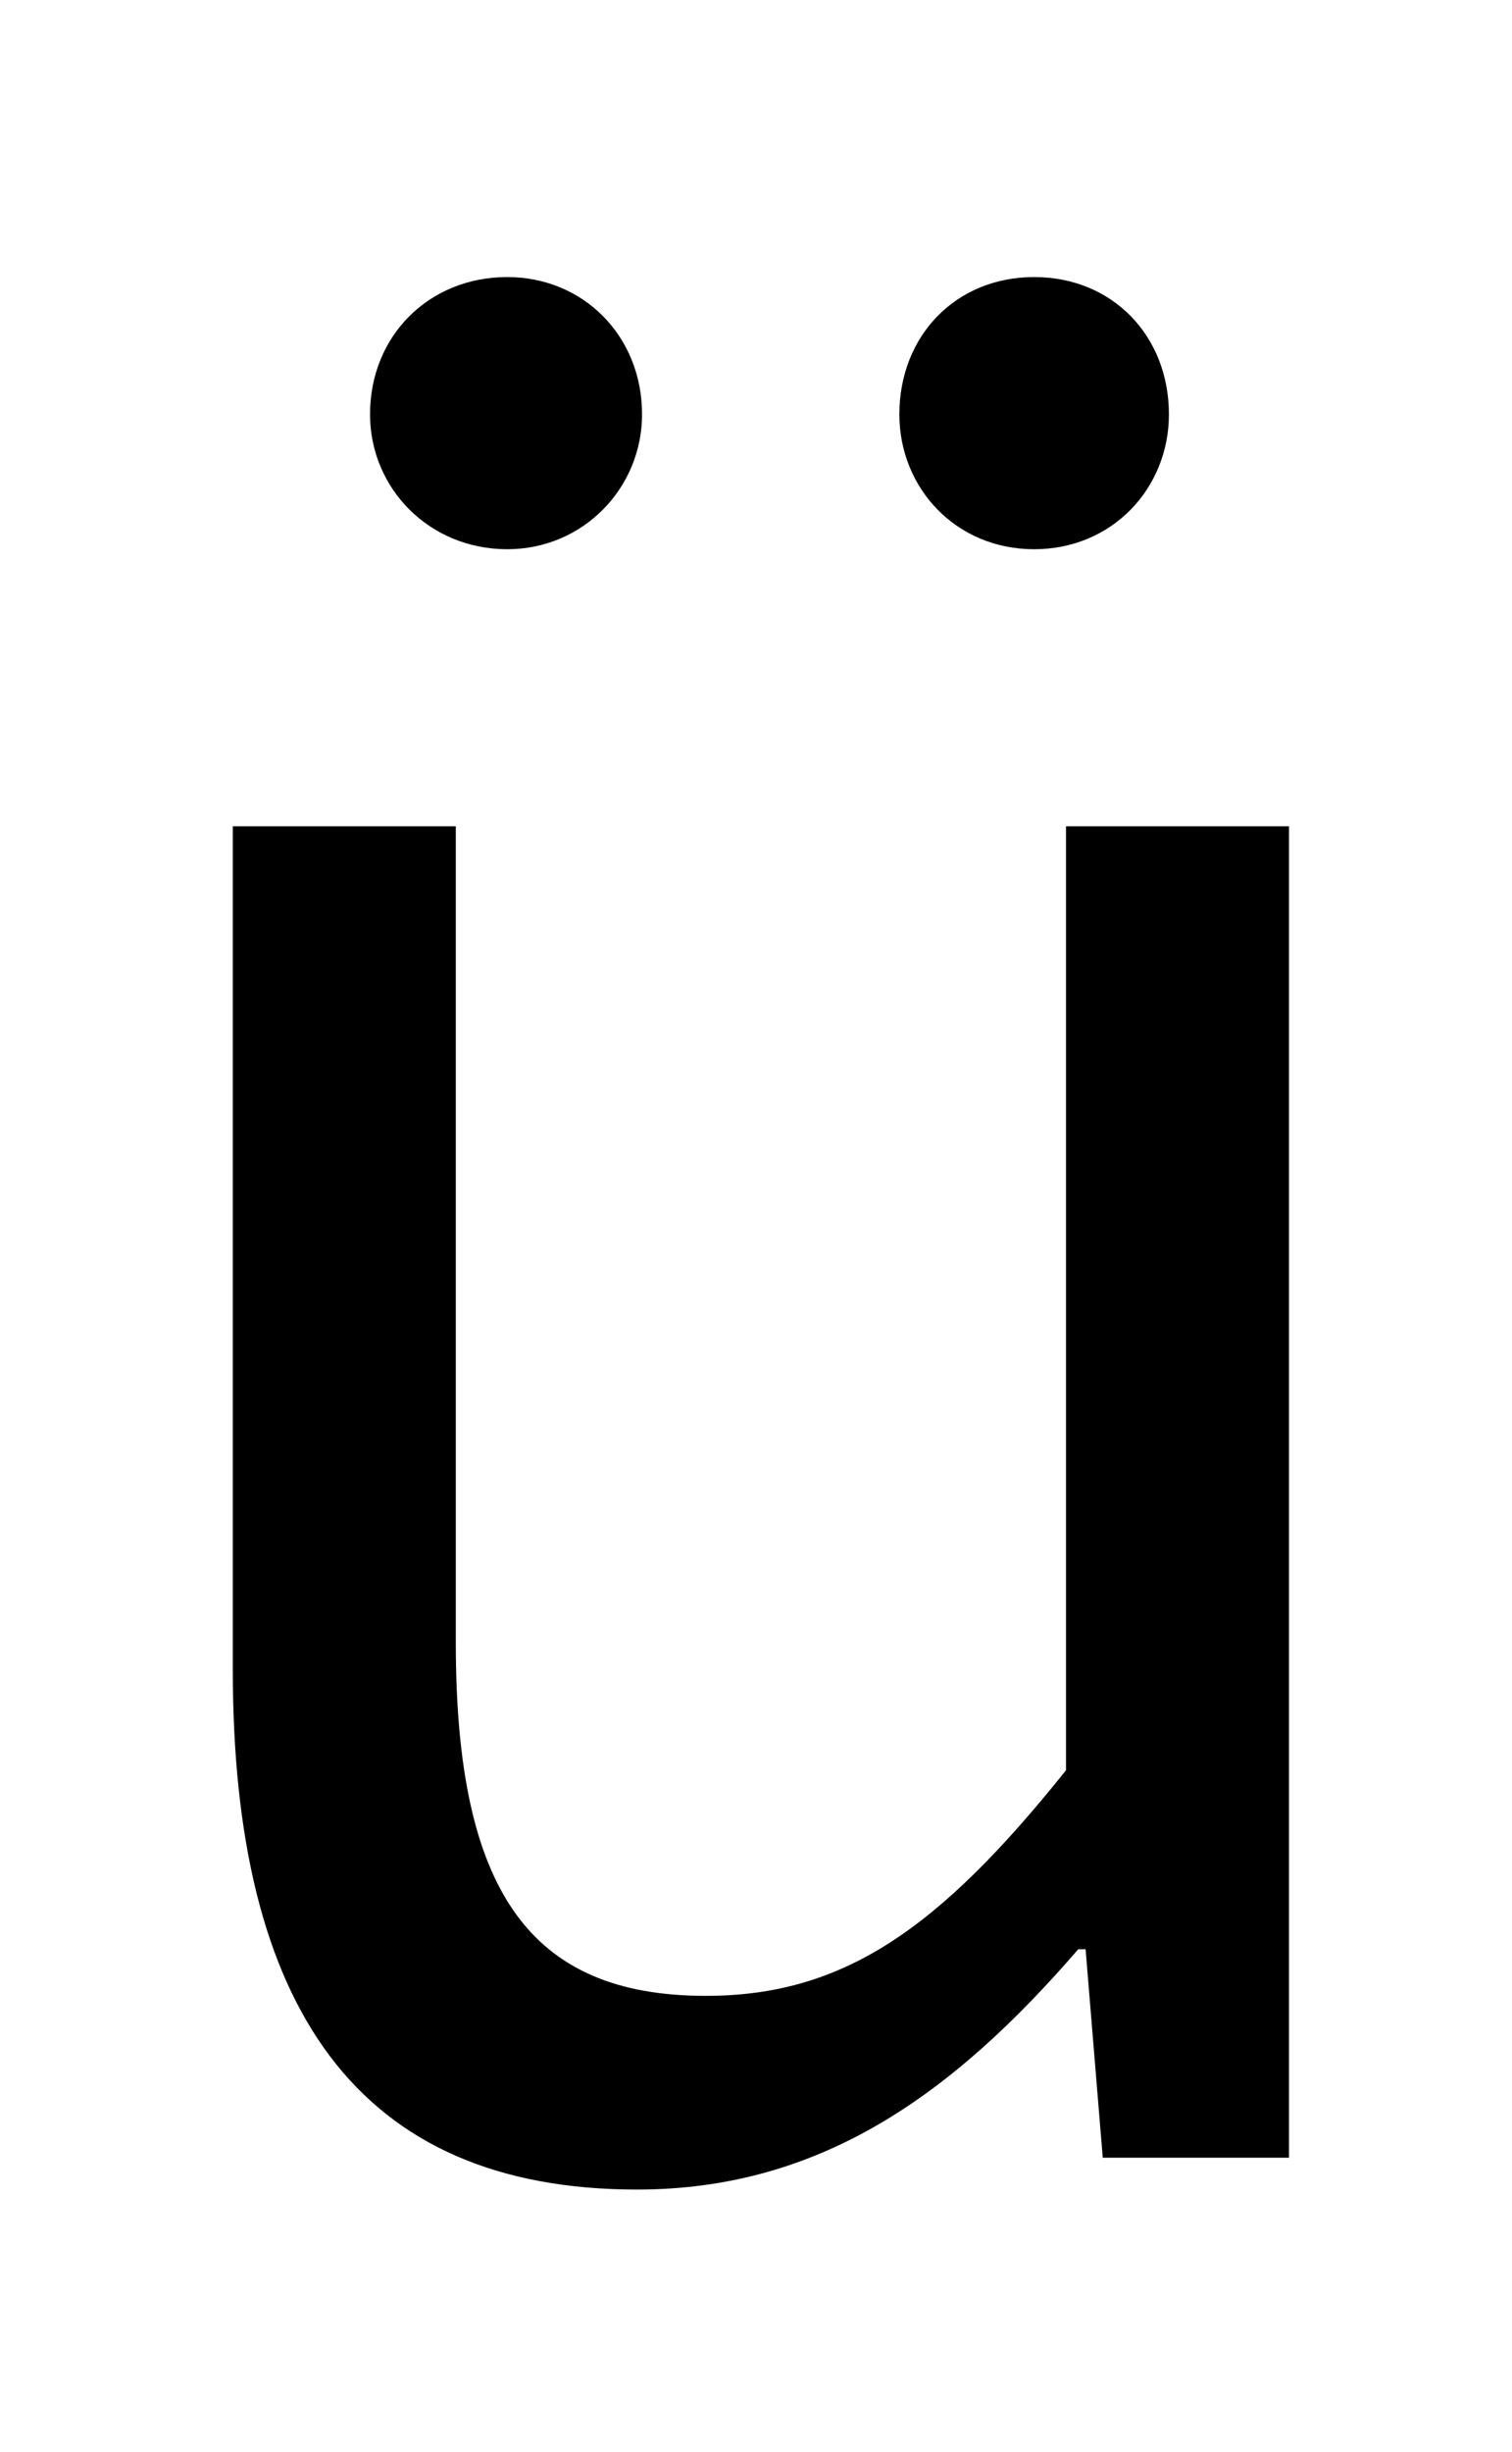 <?xml version="1.0" standalone="no"?>
<!DOCTYPE svg PUBLIC "-//W3C//DTD SVG 1.1//EN" "http://www.w3.org/Graphics/SVG/1.1/DTD/svg11.dtd" >
<svg xmlns="http://www.w3.org/2000/svg" xmlns:xlink="http://www.w3.org/1999/xlink" version="1.1" viewBox="-10 0 617 1000">
   <path fill="currentColor"
d="M250 893c-114 0 -165 -74 -165 -212v-344h91v333c0 101 30 144 102 144c56 0 95 -27 147 -92v-385h91v543h-76l-7 -85h-3c-51 59 -105 98 -180 98zM197 224c-32 0 -56 -25 -56 -55c0 -32 24 -56 56 -56c31 0 55 24 55 56c0 30 -24 55 -55 55zM412 224
c-32 0 -55 -25 -55 -55c0 -32 23 -56 55 -56s55 24 55 56c0 30 -23 55 -55 55z" />
</svg>
